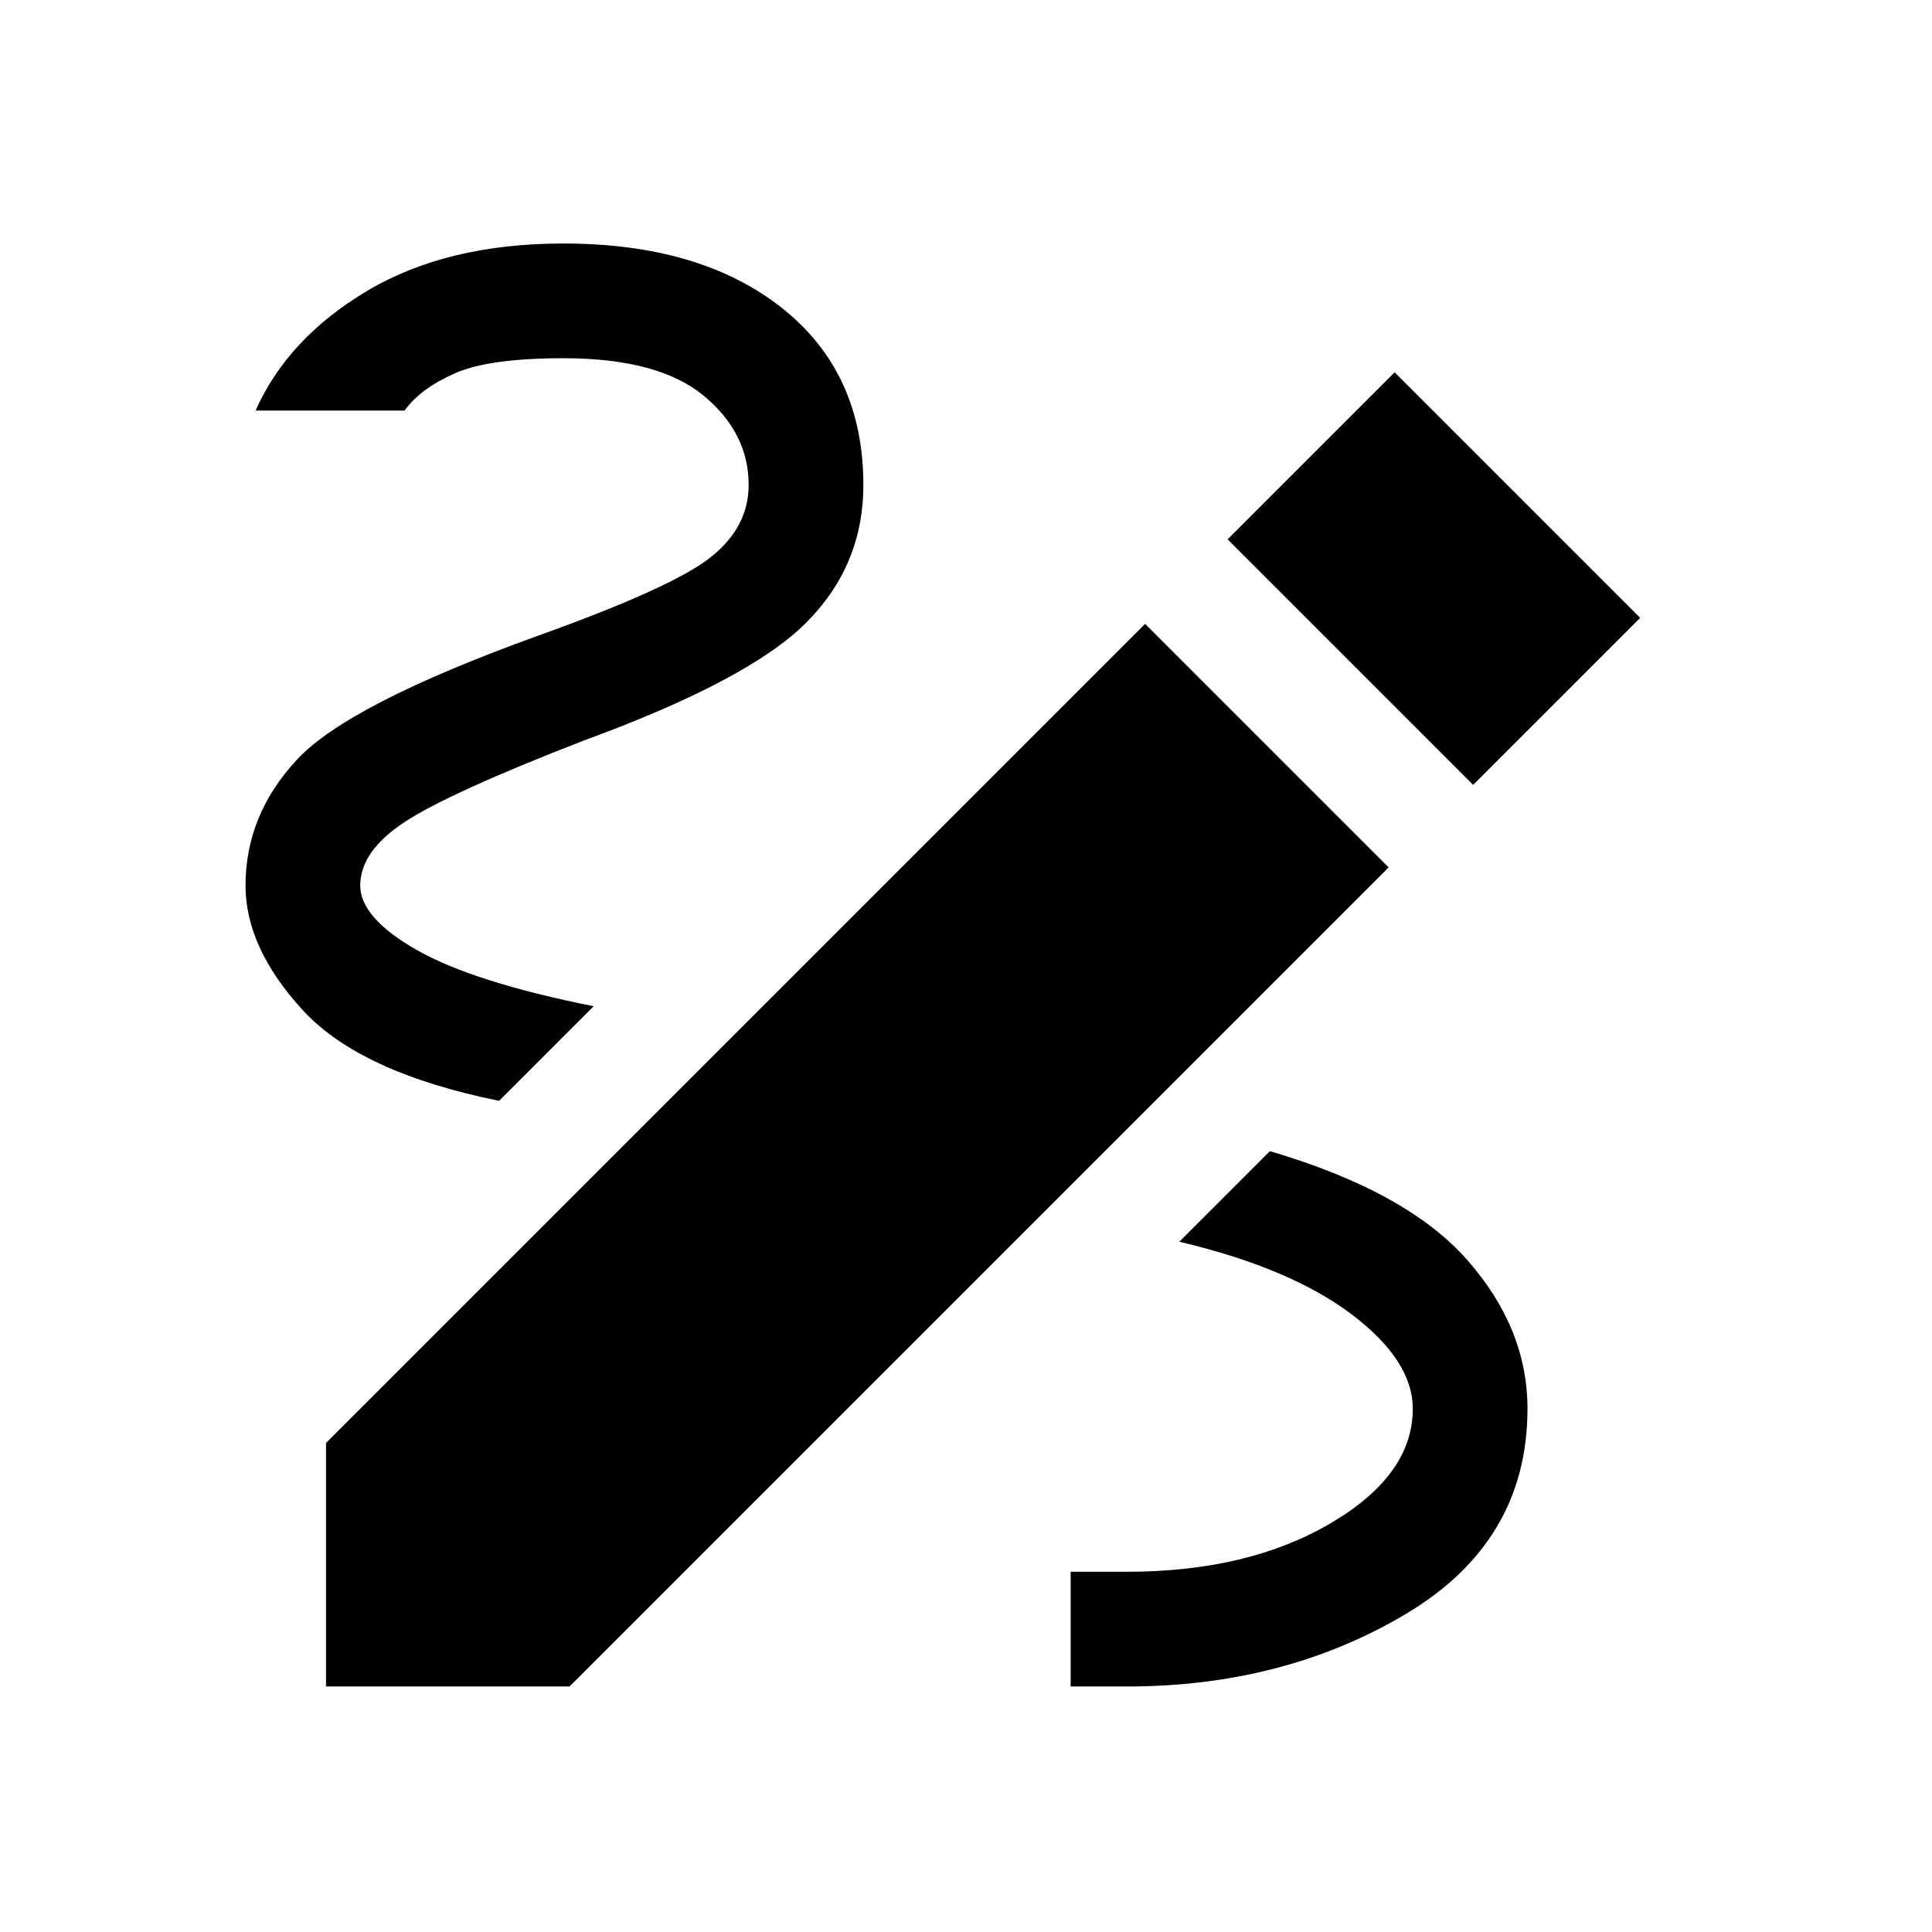 <svg xmlns="http://www.w3.org/2000/svg" height="48" width="48"><path d="M26.6 41.9v-2.85H28q3 0 5.05-1.2T35.1 35q0-1.2-1.525-2.35-1.525-1.15-4.275-1.8l2.25-2.25q3.4 1 4.9 2.7 1.5 1.7 1.5 3.7 0 3.3-3.025 5.1Q31.9 41.9 28 41.9ZM12.4 27.35q-3.45-.7-4.875-2.25Q6.1 23.55 6.1 22q0-1.75 1.275-3.125T13.35 15.8q3.35-1.2 4.3-1.95.95-.75.95-1.8 0-1.3-1.125-2.225T14 8.9q-1.85 0-2.7.375-.85.375-1.25.925h-3.7q.8-1.8 2.775-2.975Q11.1 6.05 14 6.05q3.4 0 5.425 1.6t2.025 4.4q0 2-1.425 3.425Q18.6 16.9 14.5 18.4q-3.35 1.3-4.45 2.025-1.1.725-1.1 1.575 0 .8 1.4 1.6t4.4 1.4Zm24.2-7.85-6.1-6.1 4.15-4.15 6.1 6.1ZM8.1 41.9v-6.05L28.45 15.5l6.05 6.05L14.15 41.9Z"/></svg>